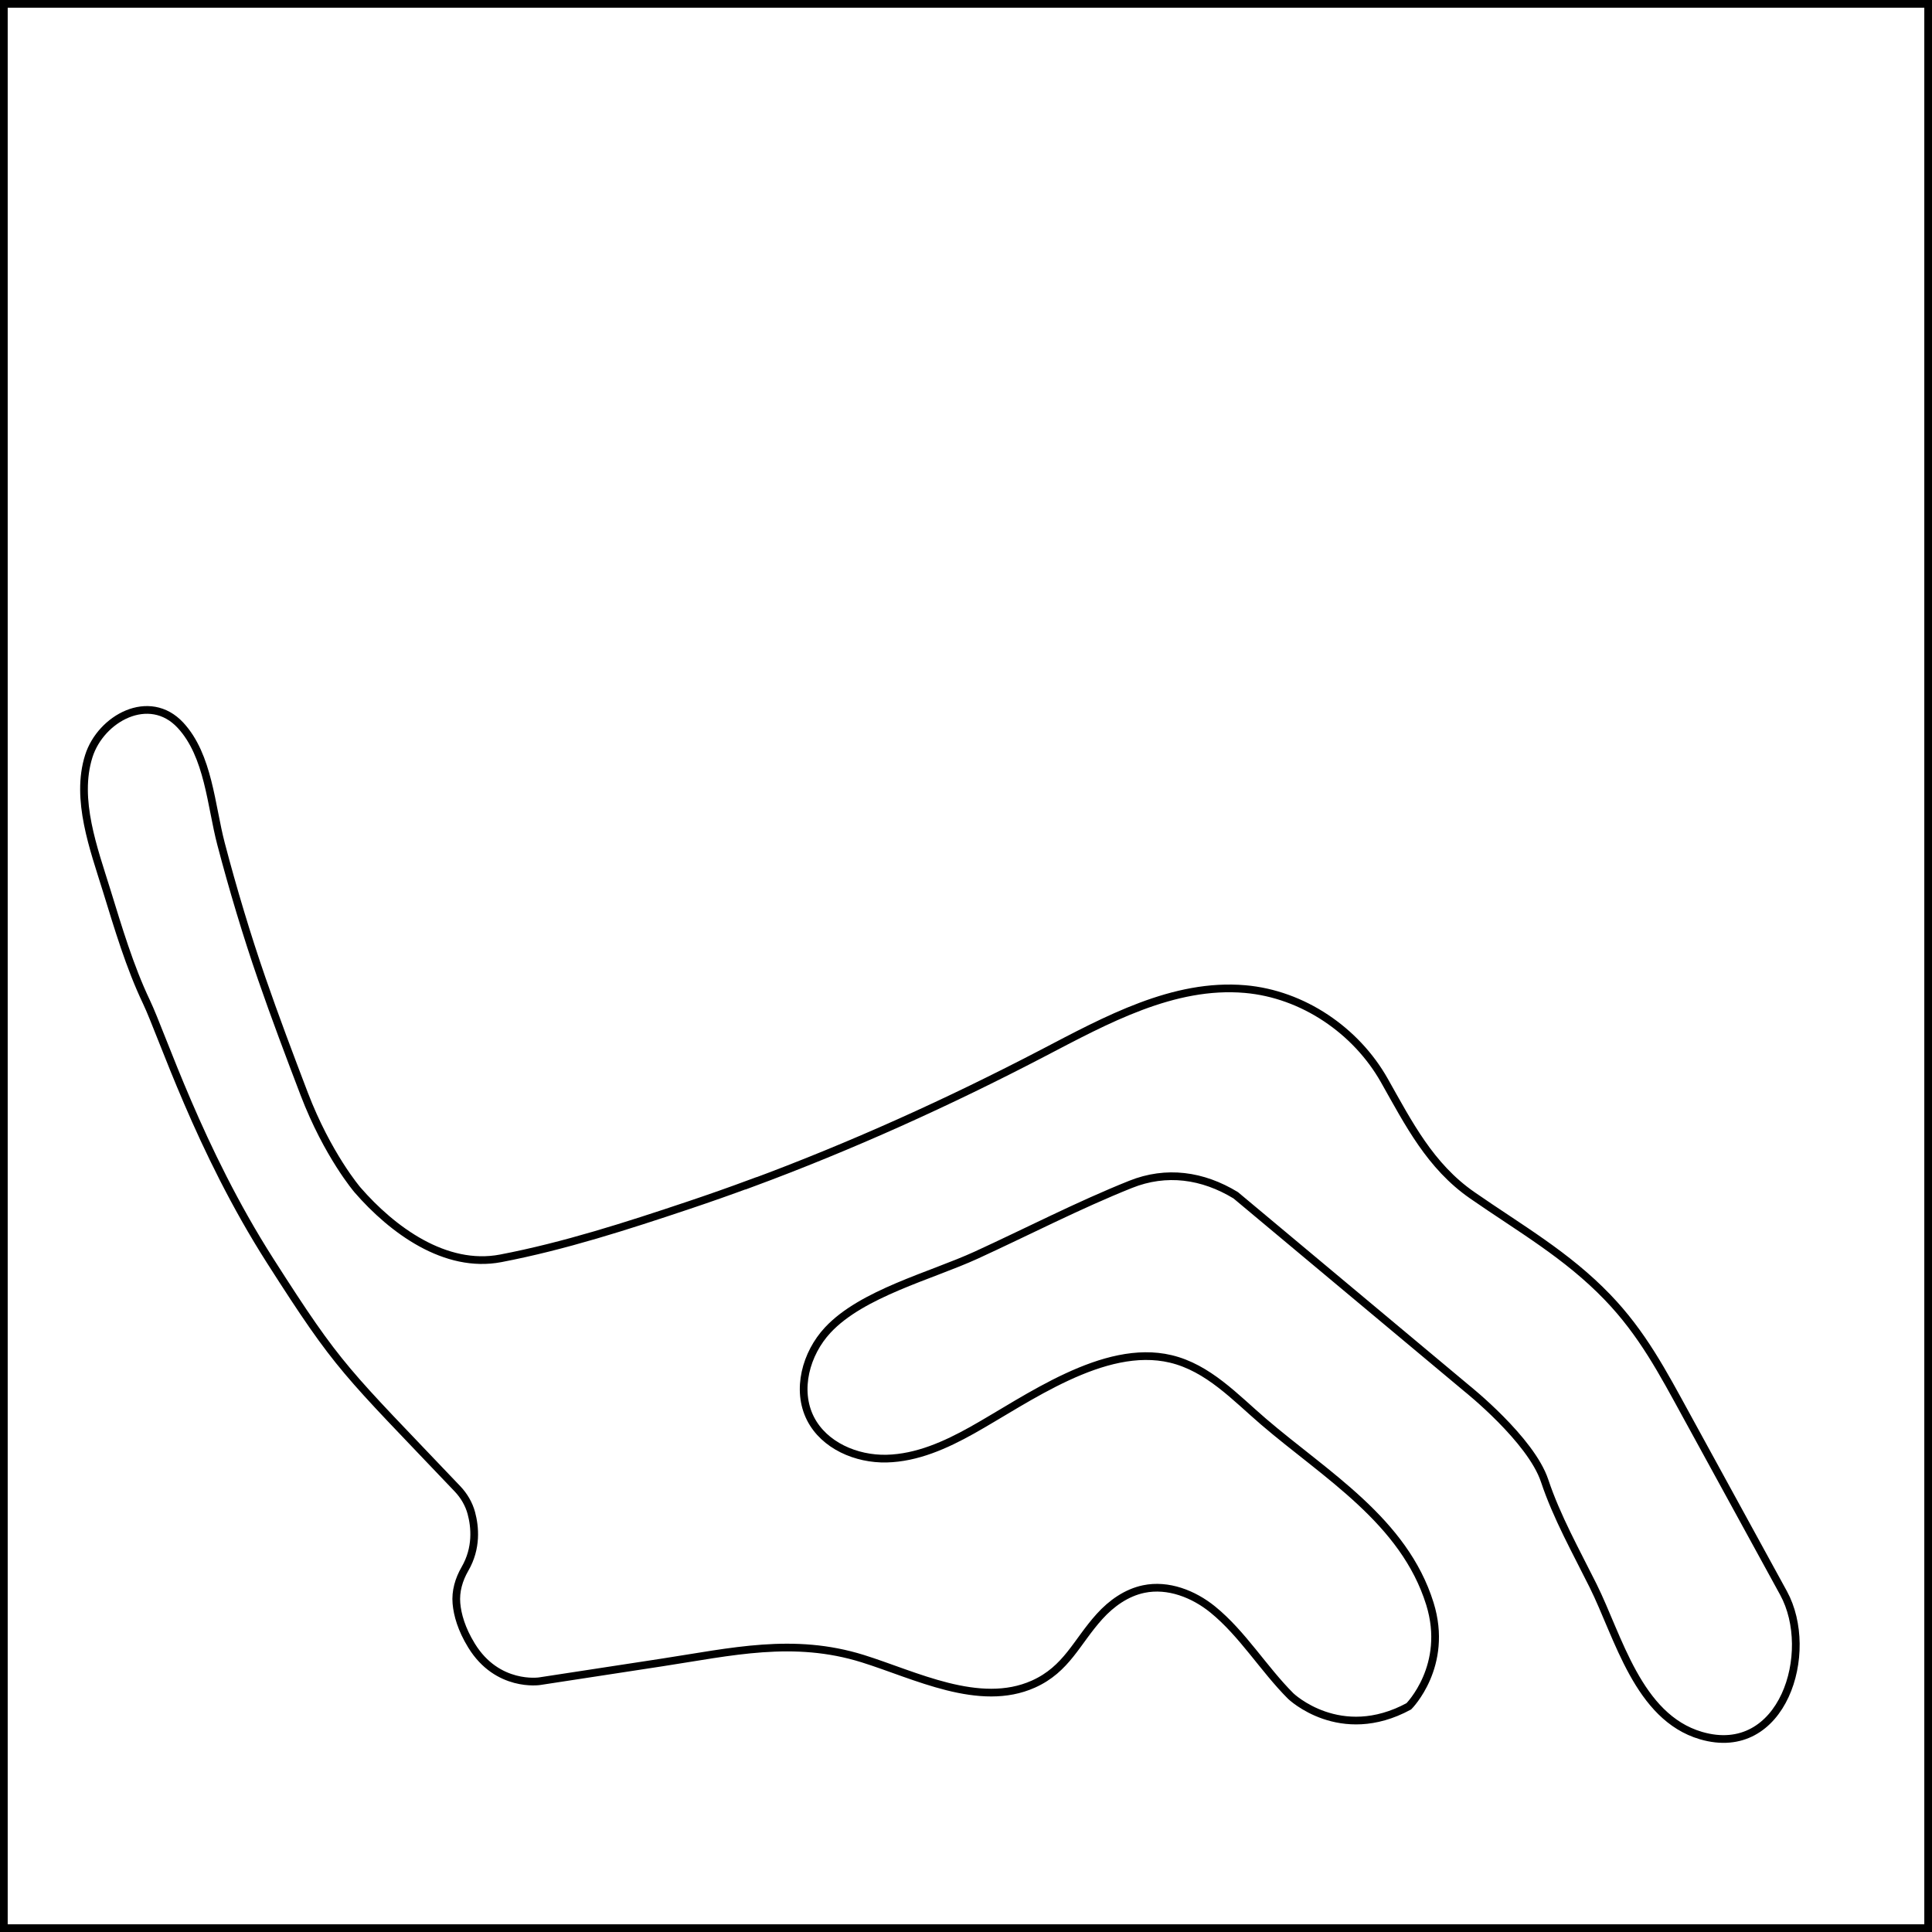 <?xml version="1.0" encoding="UTF-8"?>
<svg xmlns="http://www.w3.org/2000/svg" viewBox="0 0 502 502">
  <g id="ViewBox">
    <rect x="1" y="1" width="500" height="500" style="fill: none; stroke: #000; stroke-miterlimit: 10; stroke-width: 2px;"/>
  </g>
  <g id="Circuit">
    <path d="m195.14,307.45c-5.4,2-10.82,3.91-16.26,5.73-15.9,5.33-32.29,10.62-48.78,13.78-14.39,2.75-28.16-7.36-37.21-17.78,0,0-7.77-9.04-13.87-25-3.79-9.94-7.54-19.87-11.02-29.93-3.86-11.16-7.49-23.26-10.57-34.99-2.61-9.94-3.23-22.93-10.53-30.81-8.09-8.72-20.72-1.81-23.83,8.03-3.55,11.25,1.31,24.12,4.65,34.93,3,9.7,5.96,19.73,10.33,28.92,4.2,8.83,13.66,38.31,32.15,67.27,18.1,28.35,19.29,28.35,48.68,59.26,1.68,1.77,2.95,3.92,3.59,6.28.97,3.61,1.49,9.08-1.66,14.52-1.58,2.73-2.49,5.82-2.21,8.97.26,2.93,1.28,6.65,3.93,10.96,6.72,10.93,17.65,9.25,17.65,9.25,10.58-1.62,21.16-3.24,31.75-4.86,18.17-2.78,34.22-6.62,52.23-1.01,13.57,4.23,30.33,12.9,44.35,6.62,8.66-3.88,11.21-10.96,17.19-17.57,3.07-3.4,7-6.2,11.49-7.13,6.31-1.31,12.93,1.26,17.93,5.32,7.74,6.29,13.18,15.41,20.26,22.49,0,0,12.82,12.33,30.68,2.66,0,0,10.5-10.5,5.47-26.67-6.7-21.52-27.1-33.46-43.23-47.3-7.32-6.28-14.38-13.99-24.11-16.3-17.42-4.14-37.21,10.48-51.63,18.55-6.87,3.84-14.31,7.17-22.18,7.36-7.87.19-16.24-3.4-19.8-10.42-3.75-7.41-1.17-16.89,4.49-22.97,8.89-9.56,26.79-14.08,38.56-19.47,13.33-6.11,26.54-12.96,40.14-18.4,9.27-3.71,18.72-2.4,27.32,2.84l60.09,50.22s16.6,13.24,20.17,23.96c3.14,9.41,8.18,18.39,12.58,27.24,6.61,13.29,11.66,34.15,28.03,38.96,21.29,6.24,29.88-21.65,21.46-37.04-8.41-15.37-16.82-30.73-25.23-46.1-6.15-11.24-11.44-21.33-20.47-30.72-10.61-11.04-22.82-17.94-35.2-26.54-10.89-7.56-16.48-18.58-22.81-29.8-7.35-13.03-21.2-22.46-36.19-23.76-18.6-1.61-36.07,8.03-52.63,16.67-24.27,12.66-49.75,24.2-75.76,33.82Z" style="fill: none; stroke: #000; stroke-miterlimit: 10; stroke-width: 2px;"/>
  </g>
</svg>